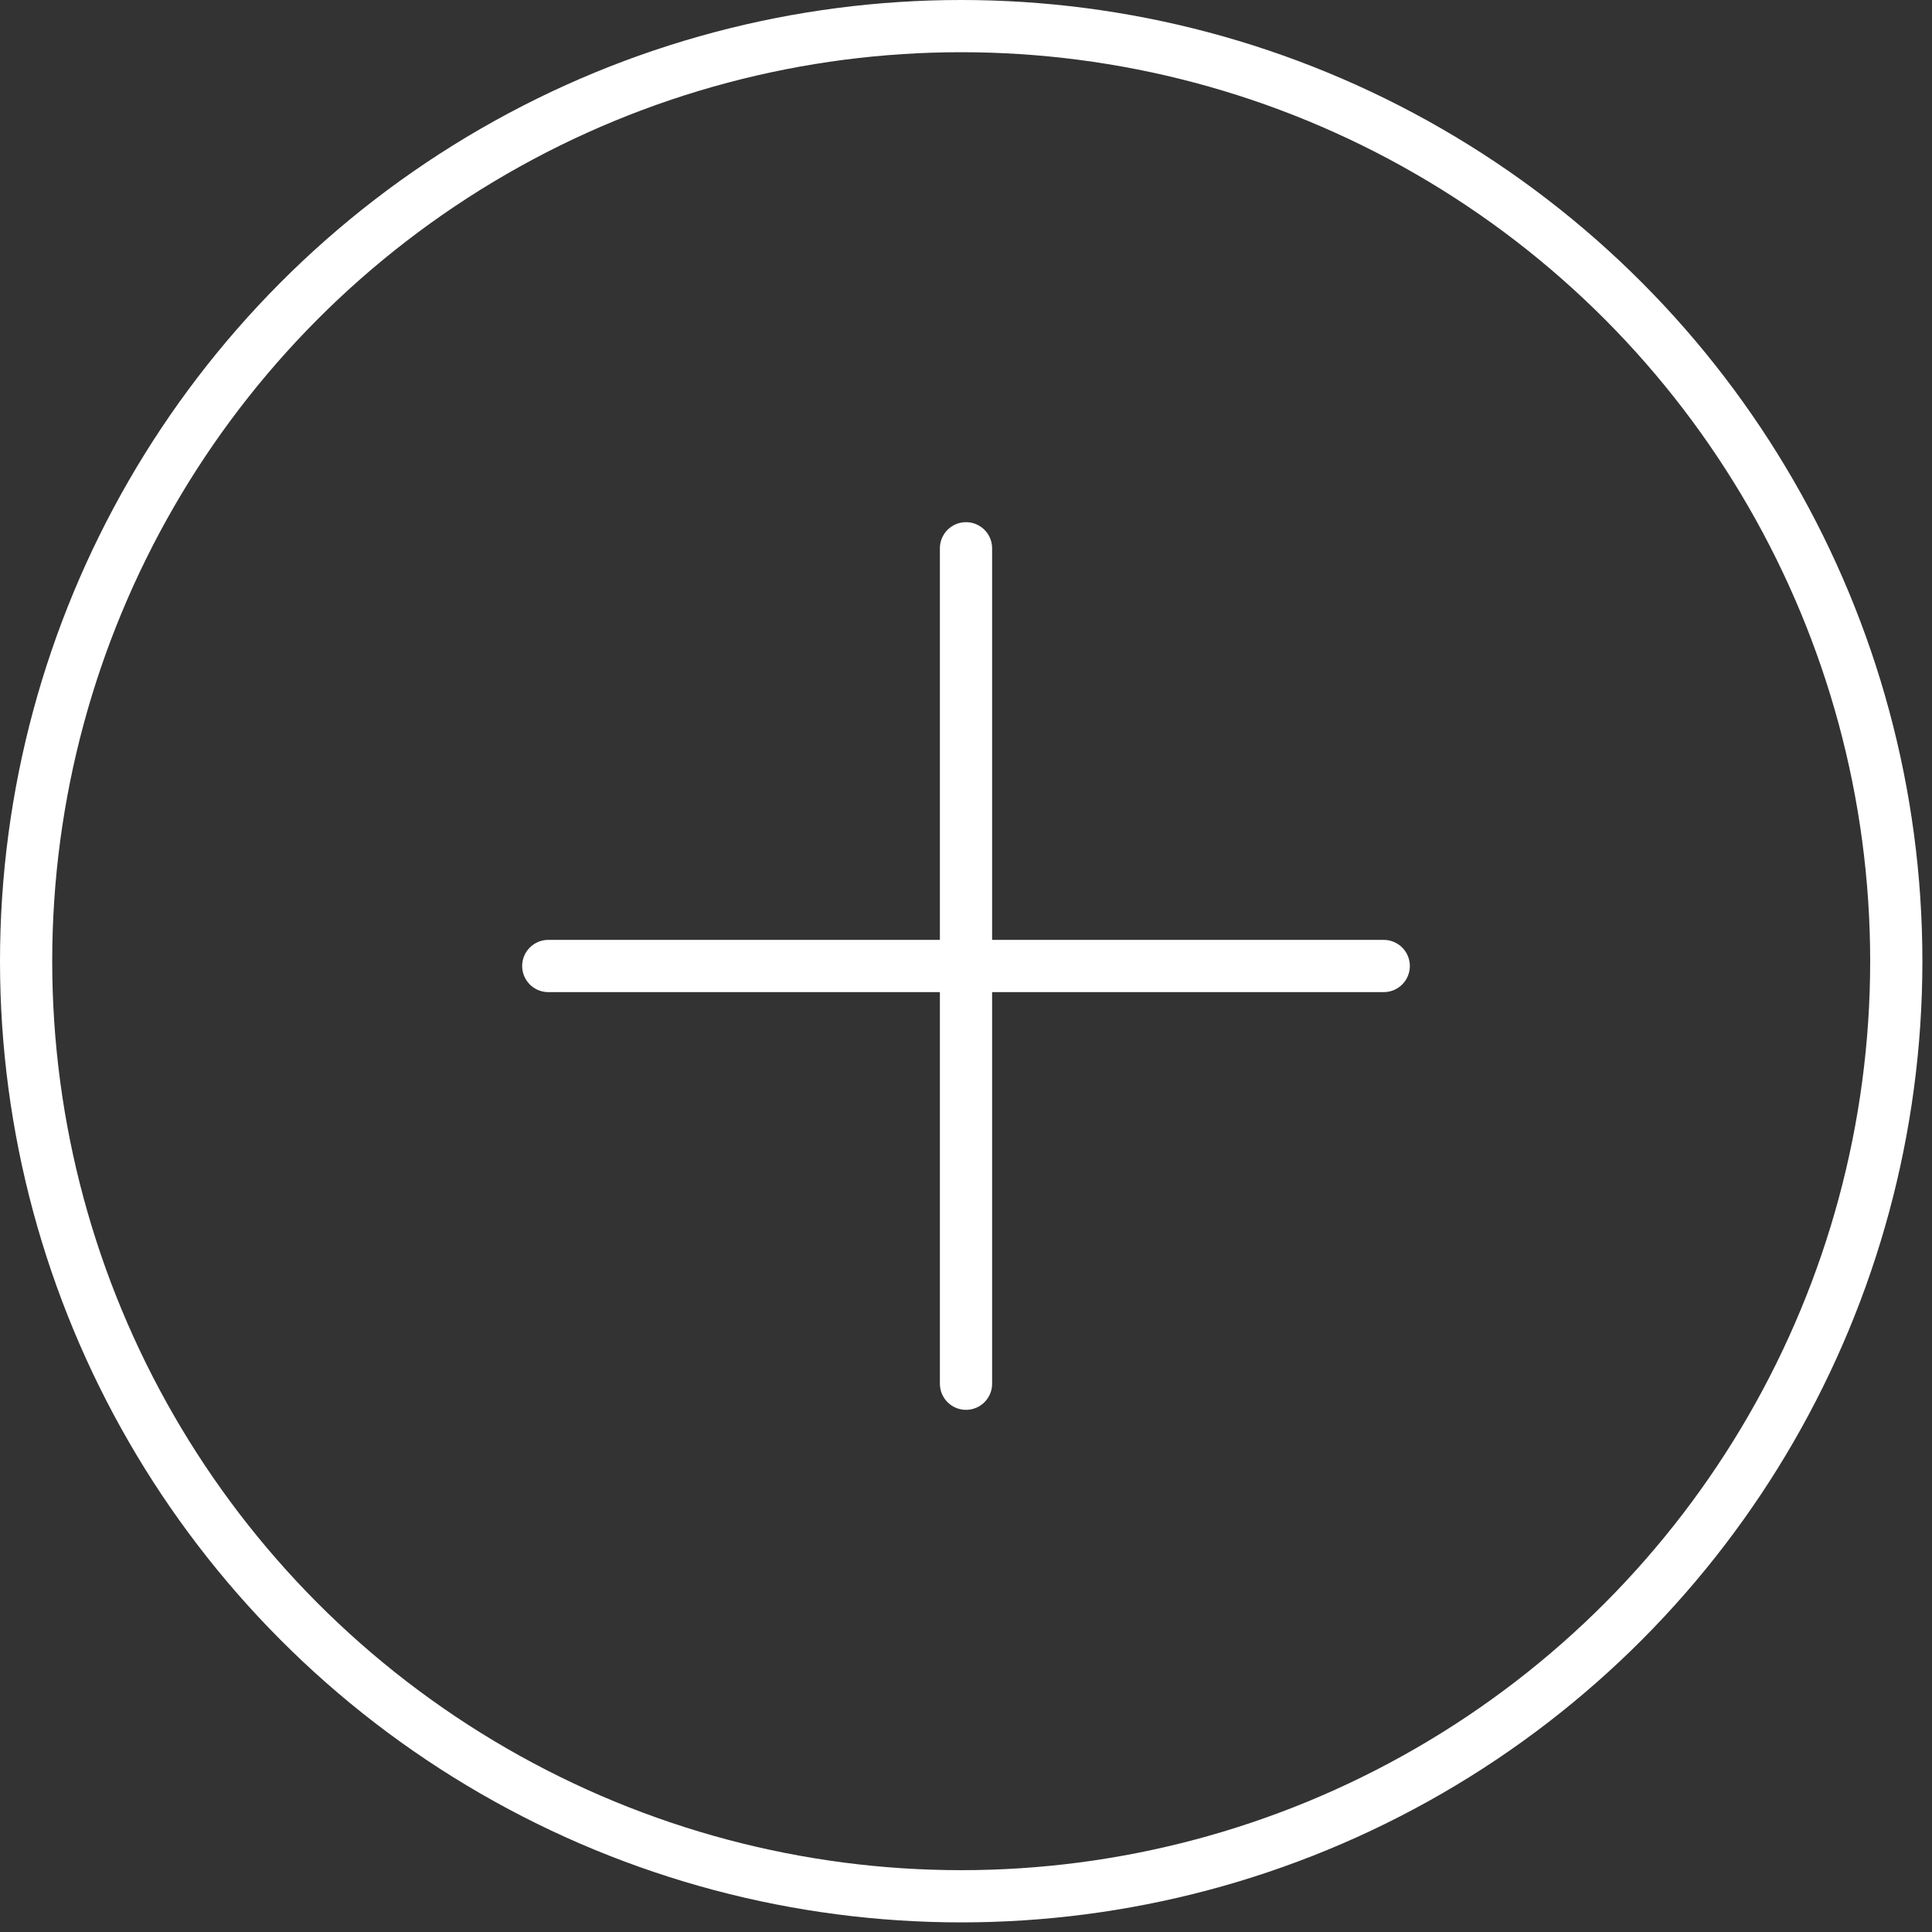 <?xml version="1.0" encoding="UTF-8"?>
<svg width="74px" height="74px" viewBox="0 0 74 74" version="1.1" xmlns="http://www.w3.org/2000/svg" xmlns:xlink="http://www.w3.org/1999/xlink">
    <rect x="0" y="0" width="74" height="74" fill="#333333" stroke="none"/>
    <!-- Generator: Sketch 45.2 (43514) - http://www.bohemiancoding.com/sketch -->
    <title>Group 2</title>
    <desc>Created with Sketch.</desc>
    <defs></defs>
    <g id="Page-1" stroke="none" stroke-width="1" fill="none" fill-rule="evenodd">
        <g id="Android_L_Discover" transform="translate(-323, -1091)" stroke="#FFFFFF" stroke-width="2">
            <g id="Group-2" transform="translate(324, 1092)">
                <circle id="Oval" cx="35.816" cy="35.816" r="35.816"></circle>
                <g id="Group" transform="translate(20, 20)" stroke-linecap="round">
                    <path d="M16,0 L16,32" id="Path-2"></path>
                    <path d="M32,16 L0,16" id="Path-2"></path>
                </g>
            </g>
        </g>
    </g>
</svg>